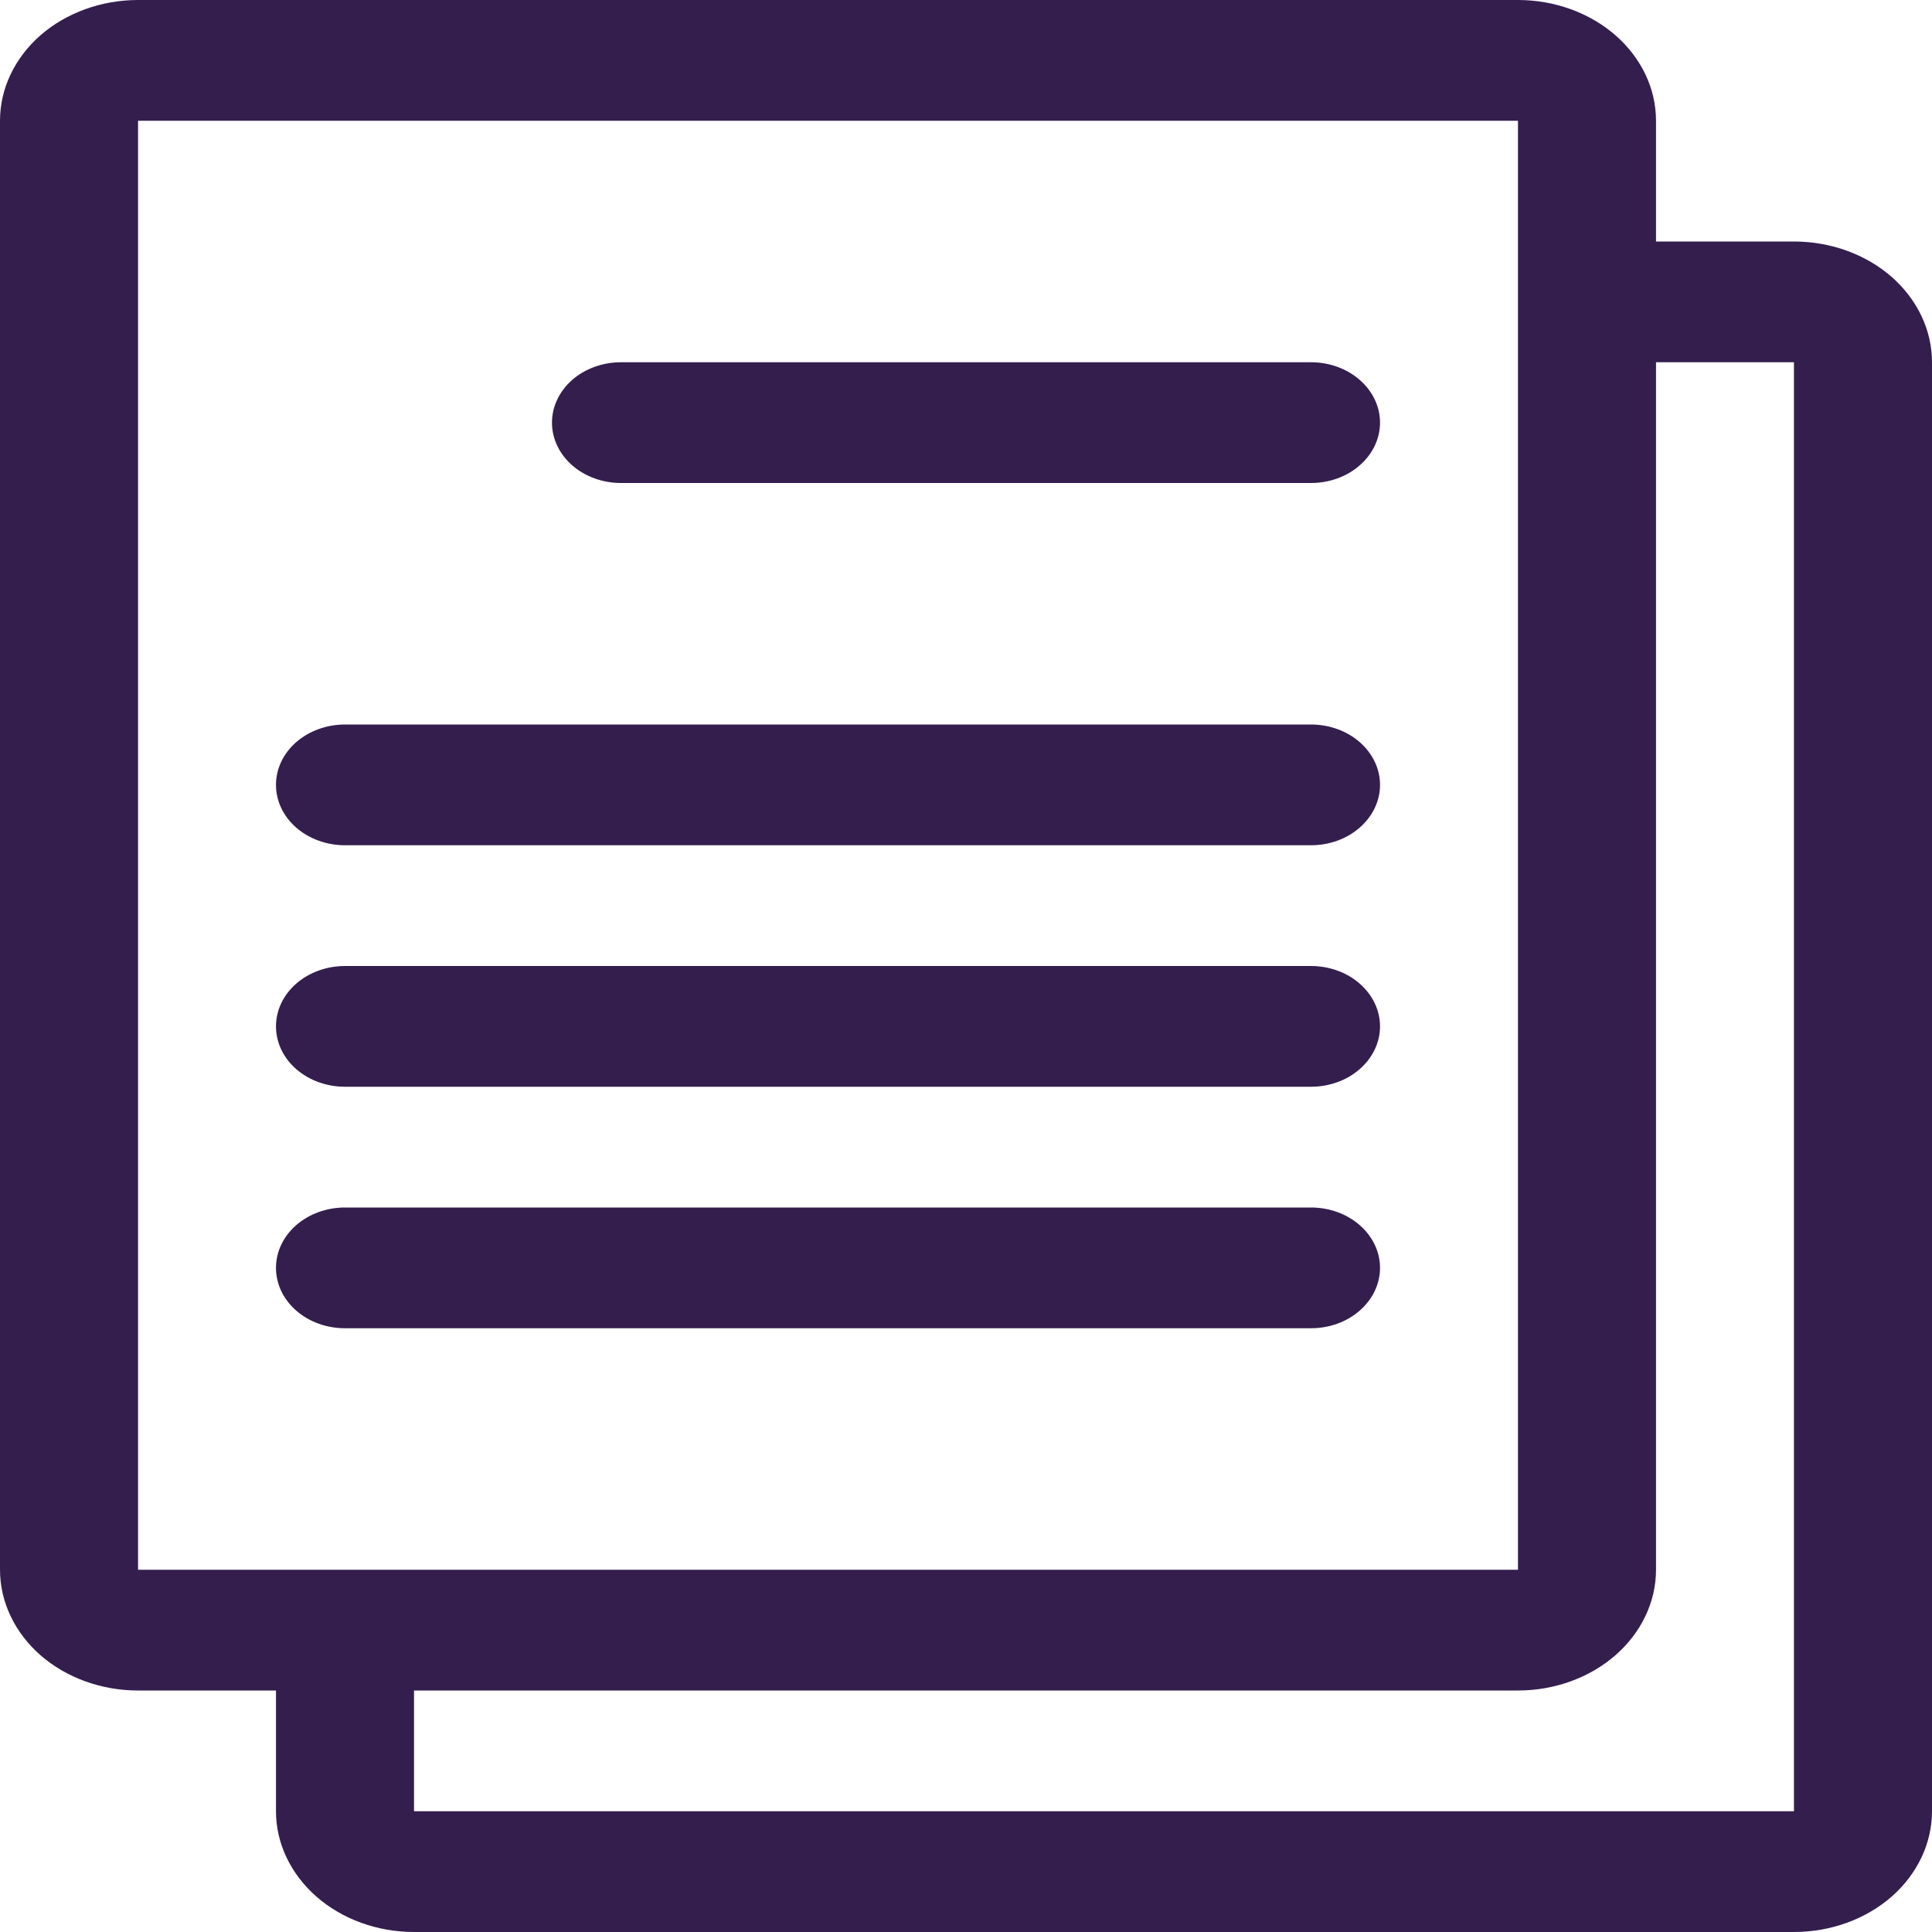 <svg width="20" height="20" viewBox="0 0 20 20" fill="none" xmlns="http://www.w3.org/2000/svg">
<path d="M1.429 17.5H2.857V18.75C2.857 19.081 3.008 19.399 3.276 19.634C3.543 19.868 3.907 20 4.286 20H18.571C18.95 20 19.314 19.868 19.582 19.634C19.849 19.399 20 19.081 20 18.75V3.75C20 3.418 19.849 3.101 19.582 2.866C19.314 2.632 18.95 2.5 18.571 2.5H17.143V1.25C17.143 0.918 16.992 0.601 16.724 0.366C16.456 0.132 16.093 0 15.714 0L1.429 0C1.05 0 0.686 0.132 0.418 0.366C0.151 0.601 0 0.918 0 1.25V16.25C0 16.581 0.151 16.899 0.418 17.134C0.686 17.368 1.05 17.5 1.429 17.5ZM15.714 16.25H1.429V1.25H15.714V16.25ZM18.571 3.75V18.75H4.286V17.5H15.714C16.093 17.5 16.456 17.368 16.724 17.134C16.992 16.899 17.143 16.581 17.143 16.25V3.75H18.571ZM5.714 4.375C5.714 4.541 5.79 4.7 5.923 4.817C6.057 4.934 6.239 5 6.429 5H13.571C13.761 5 13.943 4.934 14.076 4.817C14.21 4.7 14.286 4.541 14.286 4.375C14.286 4.209 14.21 4.05 14.076 3.933C13.943 3.816 13.761 3.75 13.571 3.75H6.429C6.239 3.75 6.057 3.816 5.923 3.933C5.79 4.05 5.714 4.209 5.714 4.375ZM3.571 8.75H13.571C13.761 8.75 13.943 8.684 14.076 8.567C14.21 8.45 14.286 8.291 14.286 8.125C14.286 7.959 14.21 7.8 14.076 7.683C13.943 7.566 13.761 7.5 13.571 7.5H3.571C3.382 7.5 3.2 7.566 3.066 7.683C2.932 7.8 2.857 7.959 2.857 8.125C2.857 8.291 2.932 8.45 3.066 8.567C3.2 8.684 3.382 8.75 3.571 8.75ZM3.571 11.25H13.571C13.761 11.25 13.943 11.184 14.076 11.067C14.21 10.95 14.286 10.791 14.286 10.625C14.286 10.459 14.21 10.3 14.076 10.183C13.943 10.066 13.761 10 13.571 10H3.571C3.382 10 3.2 10.066 3.066 10.183C2.932 10.3 2.857 10.459 2.857 10.625C2.857 10.791 2.932 10.95 3.066 11.067C3.2 11.184 3.382 11.25 3.571 11.25ZM3.571 13.75H13.571C13.761 13.75 13.943 13.684 14.076 13.567C14.21 13.45 14.286 13.291 14.286 13.125C14.286 12.959 14.21 12.8 14.076 12.683C13.943 12.566 13.761 12.5 13.571 12.5H3.571C3.382 12.5 3.2 12.566 3.066 12.683C2.932 12.8 2.857 12.959 2.857 13.125C2.857 13.291 2.932 13.45 3.066 13.567C3.2 13.684 3.382 13.75 3.571 13.75Z" fill="#341E4E"/>
</svg>
